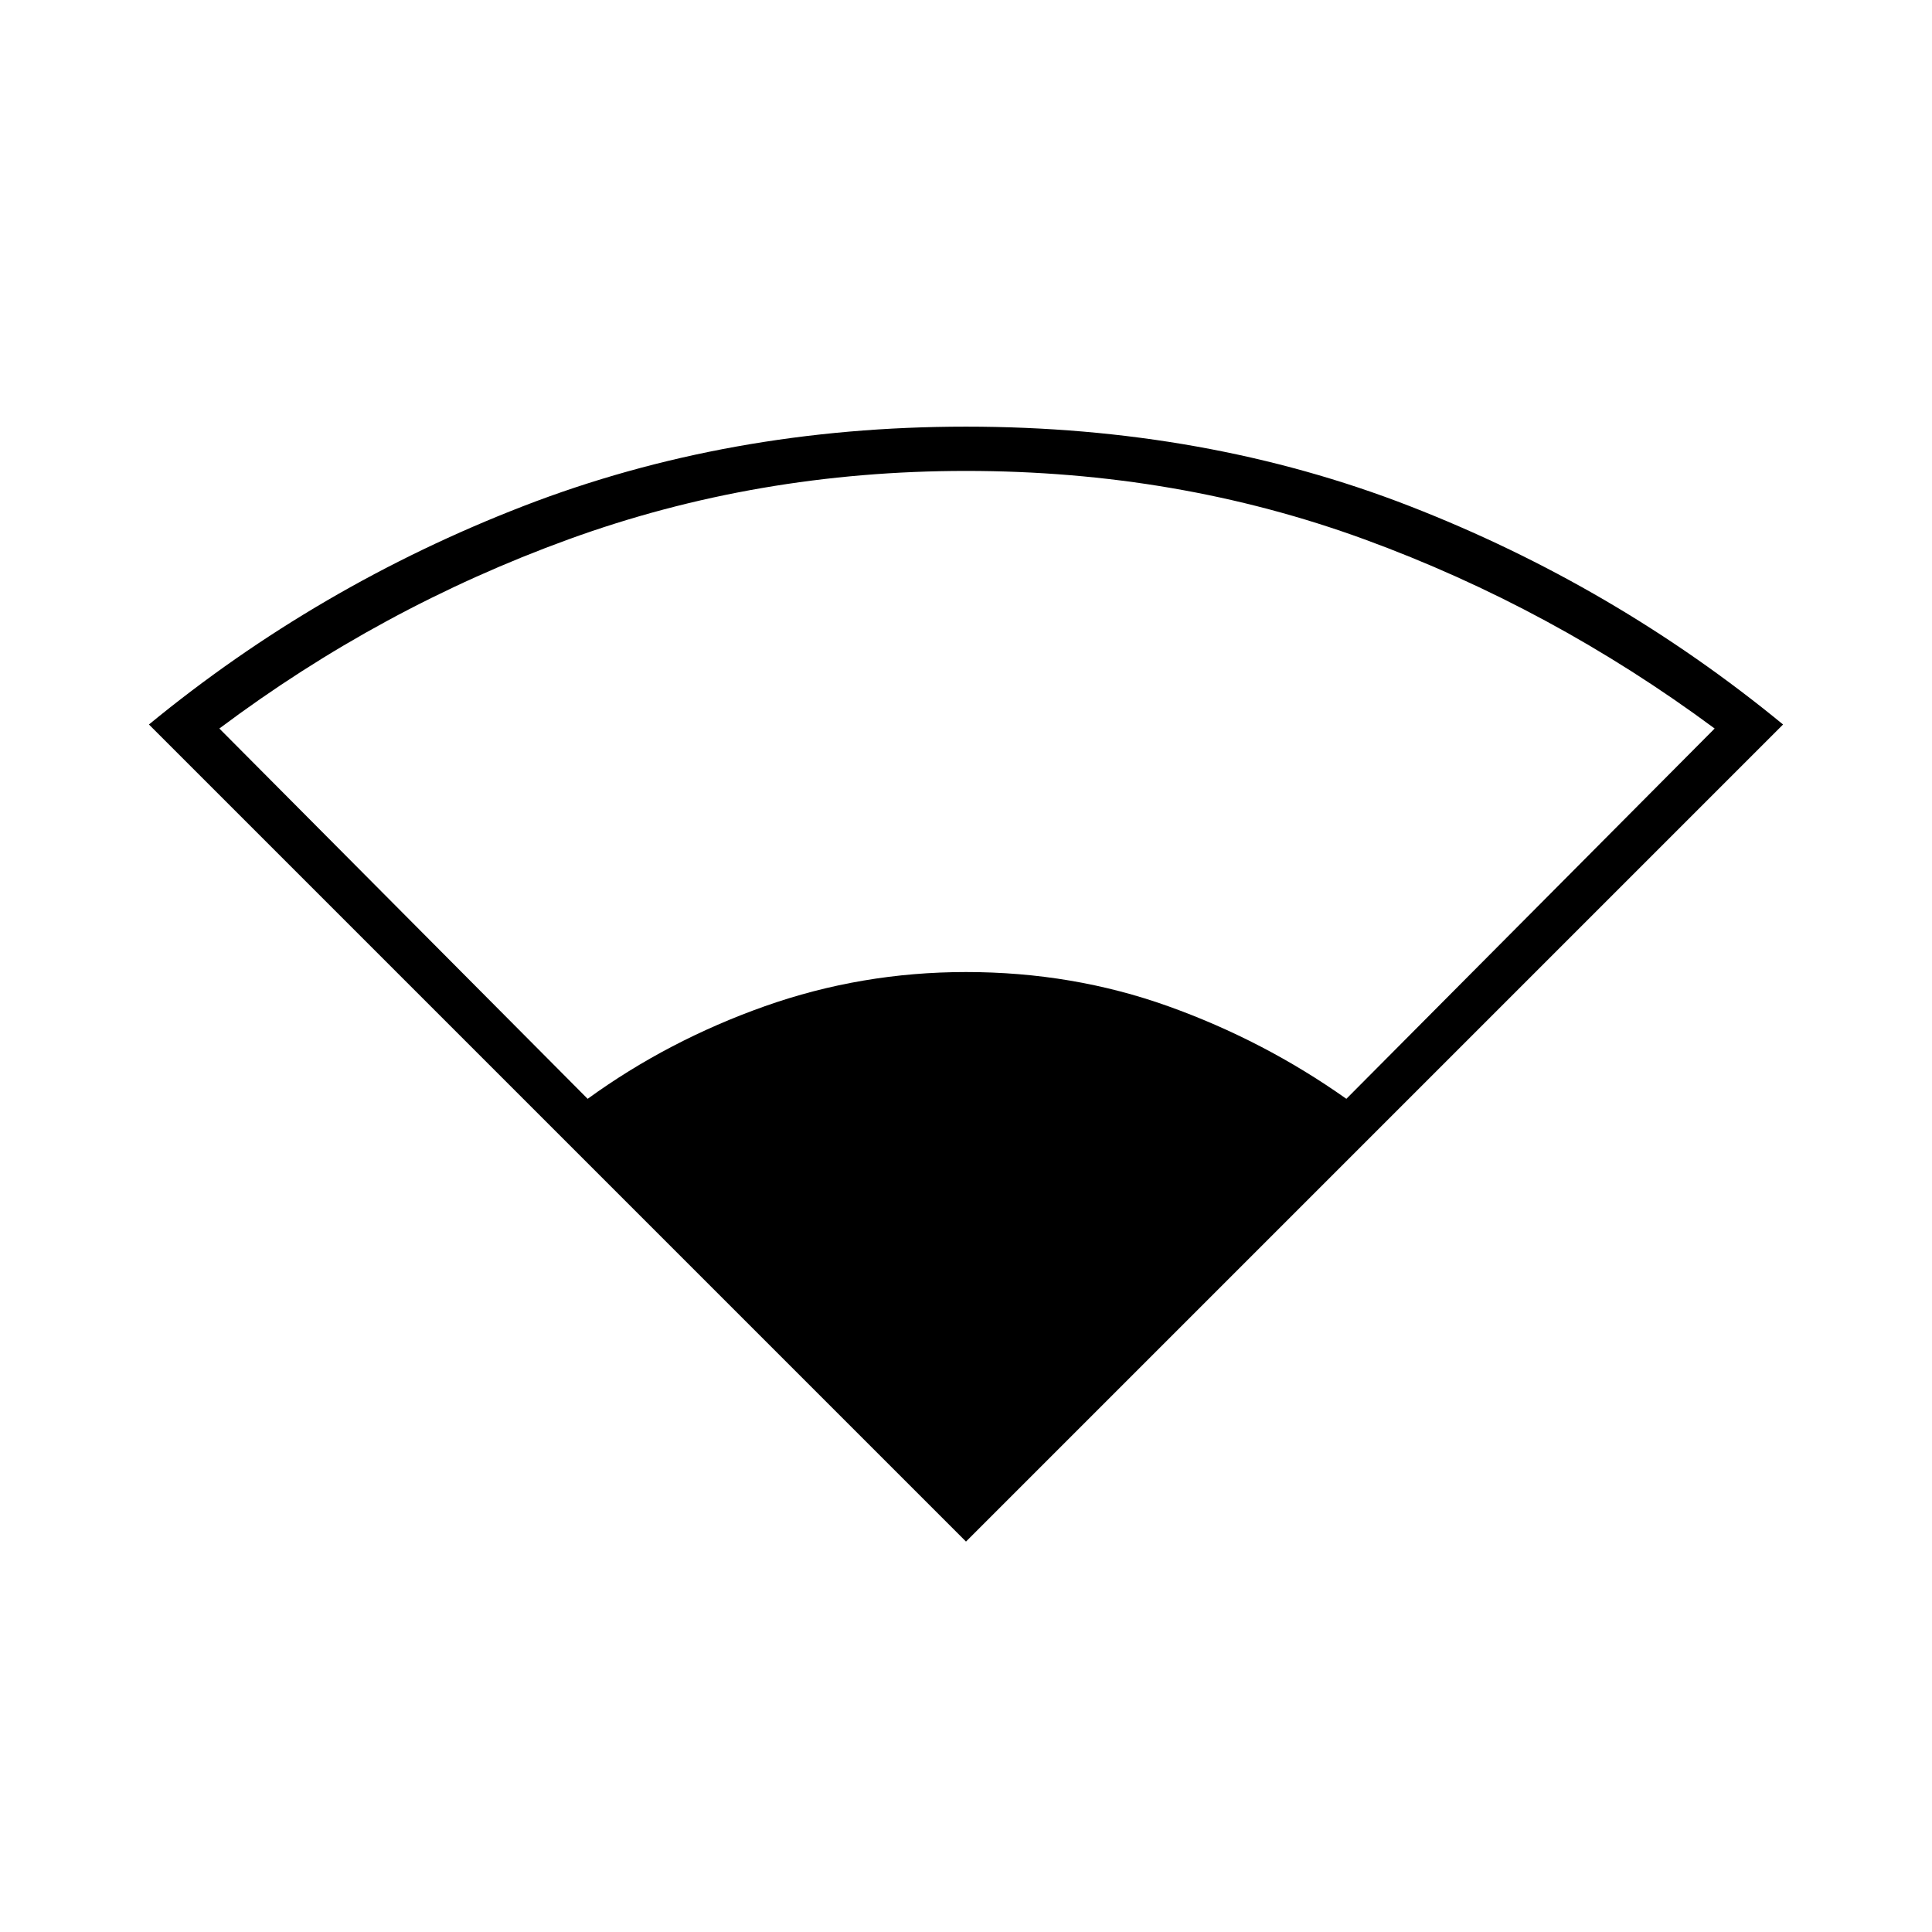 <svg xmlns="http://www.w3.org/2000/svg" height="48" width="48"><path d="M24 38.3 3.7 18Q7.9 14.55 13 12.575Q18.1 10.6 24 10.6Q29.95 10.6 35.025 12.575Q40.1 14.55 44.3 18ZM14.6 27.3Q16.6 25.85 19 25Q21.4 24.15 24 24.15Q26.65 24.15 29.025 25Q31.4 25.85 33.45 27.3L42.6 18.1Q38.55 15.1 33.9 13.4Q29.25 11.7 24 11.7Q18.8 11.7 14.125 13.4Q9.45 15.1 5.45 18.1Z"/></svg>